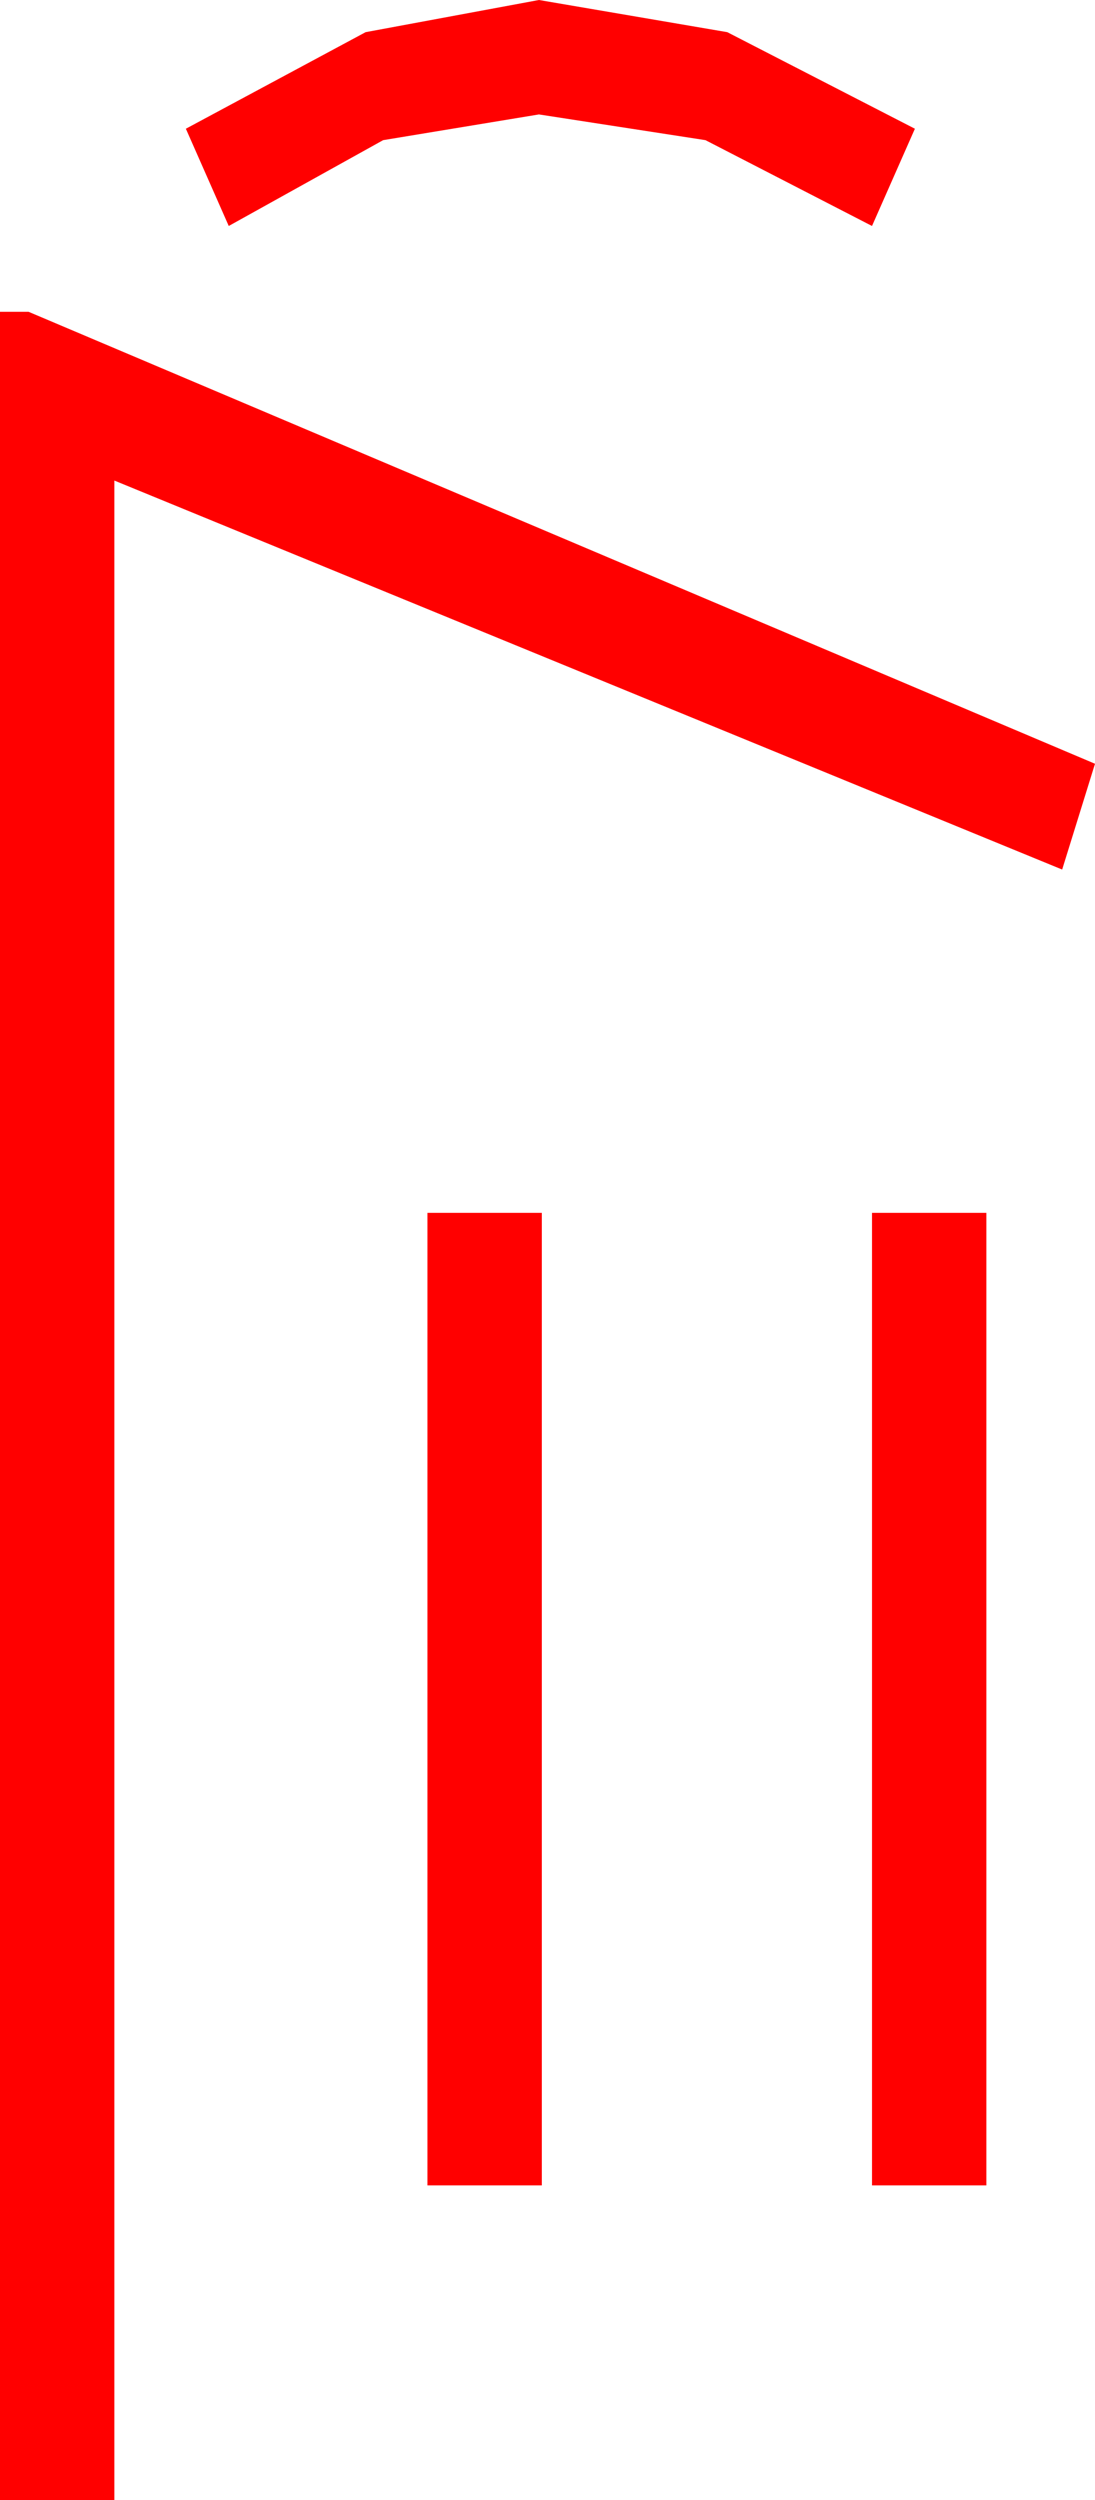 <?xml version="1.0" encoding="utf-8"?>
<!DOCTYPE svg PUBLIC "-//W3C//DTD SVG 1.1//EN" "http://www.w3.org/Graphics/SVG/1.1/DTD/svg11.dtd">
<svg width="22.441" height="51.211" xmlns="http://www.w3.org/2000/svg" xmlns:xlink="http://www.w3.org/1999/xlink" xmlns:xml="http://www.w3.org/XML/1998/namespace" version="1.1">
  <g>
    <g>
      <path style="fill:#FF0000;fill-opacity:1" d="M17.871,24.844L20.215,24.844 20.215,44.766 17.871,44.766 17.871,24.844z M8.76,24.844L11.104,24.844 11.104,44.766 8.76,44.766 8.76,24.844z M0,6.387L0.586,6.387 22.441,15.645 21.768,17.812 2.344,9.844 2.344,51.211 0,51.211 0,6.387z M11.045,0L14.905,0.659 18.75,2.637 17.871,4.629 14.458,2.871 11.045,2.344 7.852,2.871 4.688,4.629 3.809,2.637 7.493,0.659 11.045,0z" />
    </g>
  </g>
</svg>